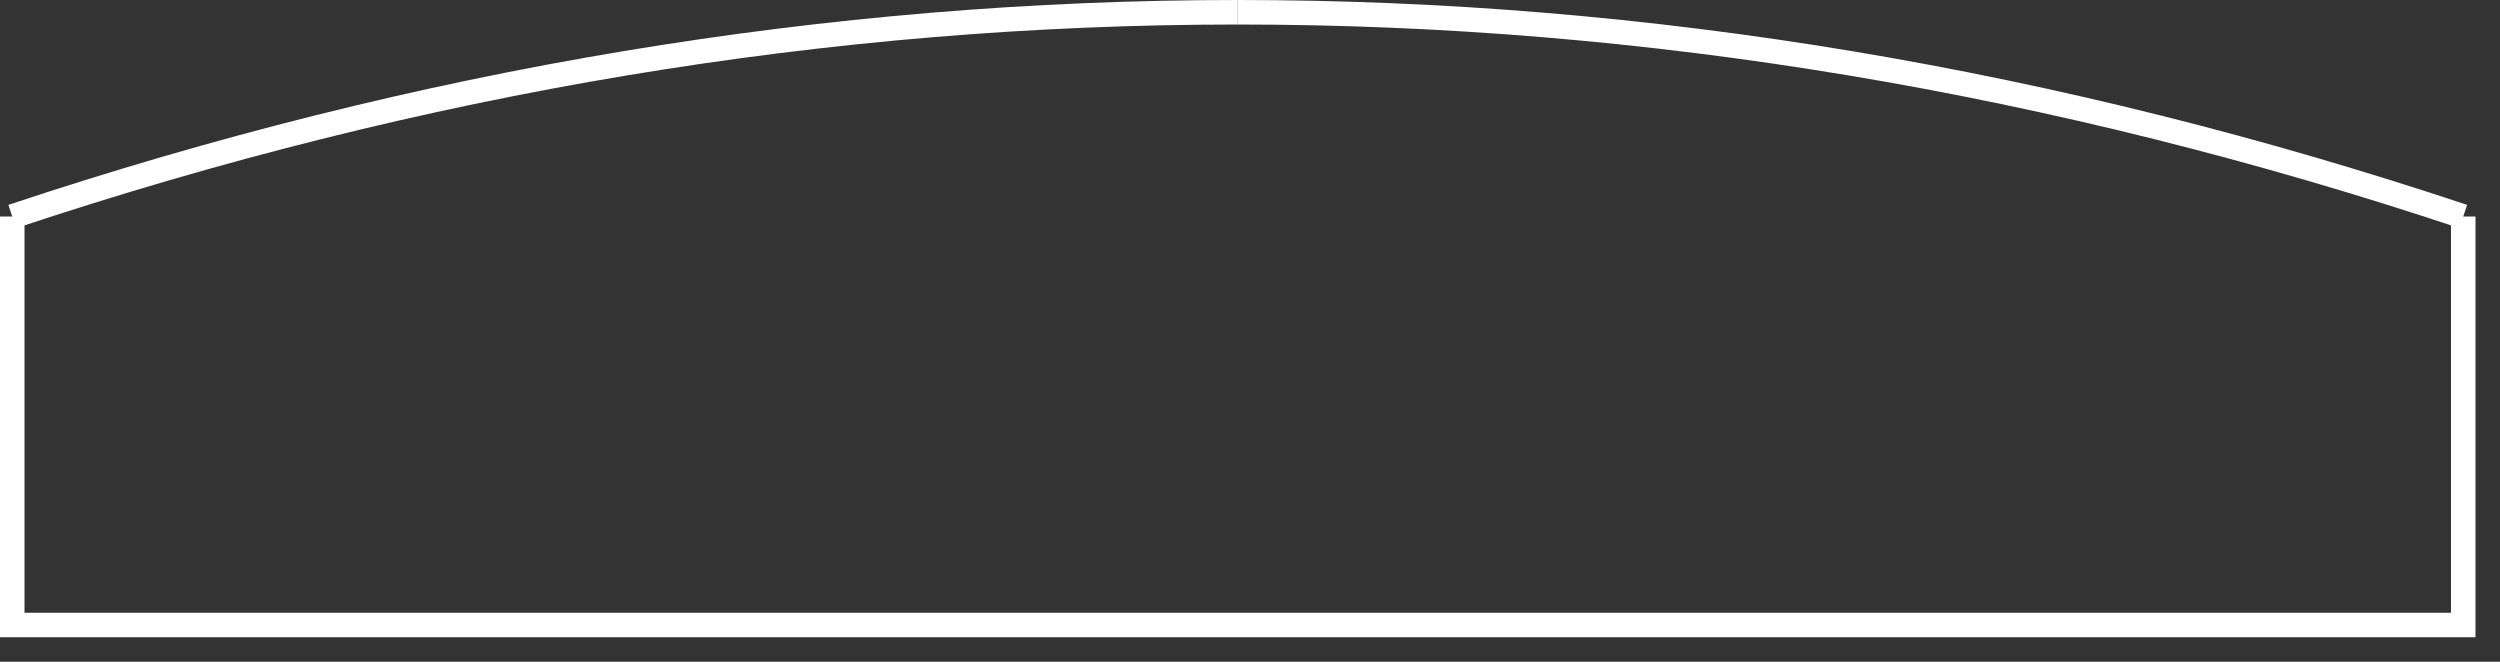 <svg width="204" height="54" style="opacity: 1;"><rect width="100%" height="100%" fill="#333333" stroke="none"/><path d="M1 17.667  1 51  201 51  201 17.667 " fill="none" stroke="#fff" stroke-width="2px"></path><path d="M201,17.667 Q151,1 101,1" fill="none" stroke="#fff" stroke-width="2px"></path><path d="M101,1 Q51,1 1,17.667" fill="none" stroke="#fff" stroke-width="2px"></path></svg>